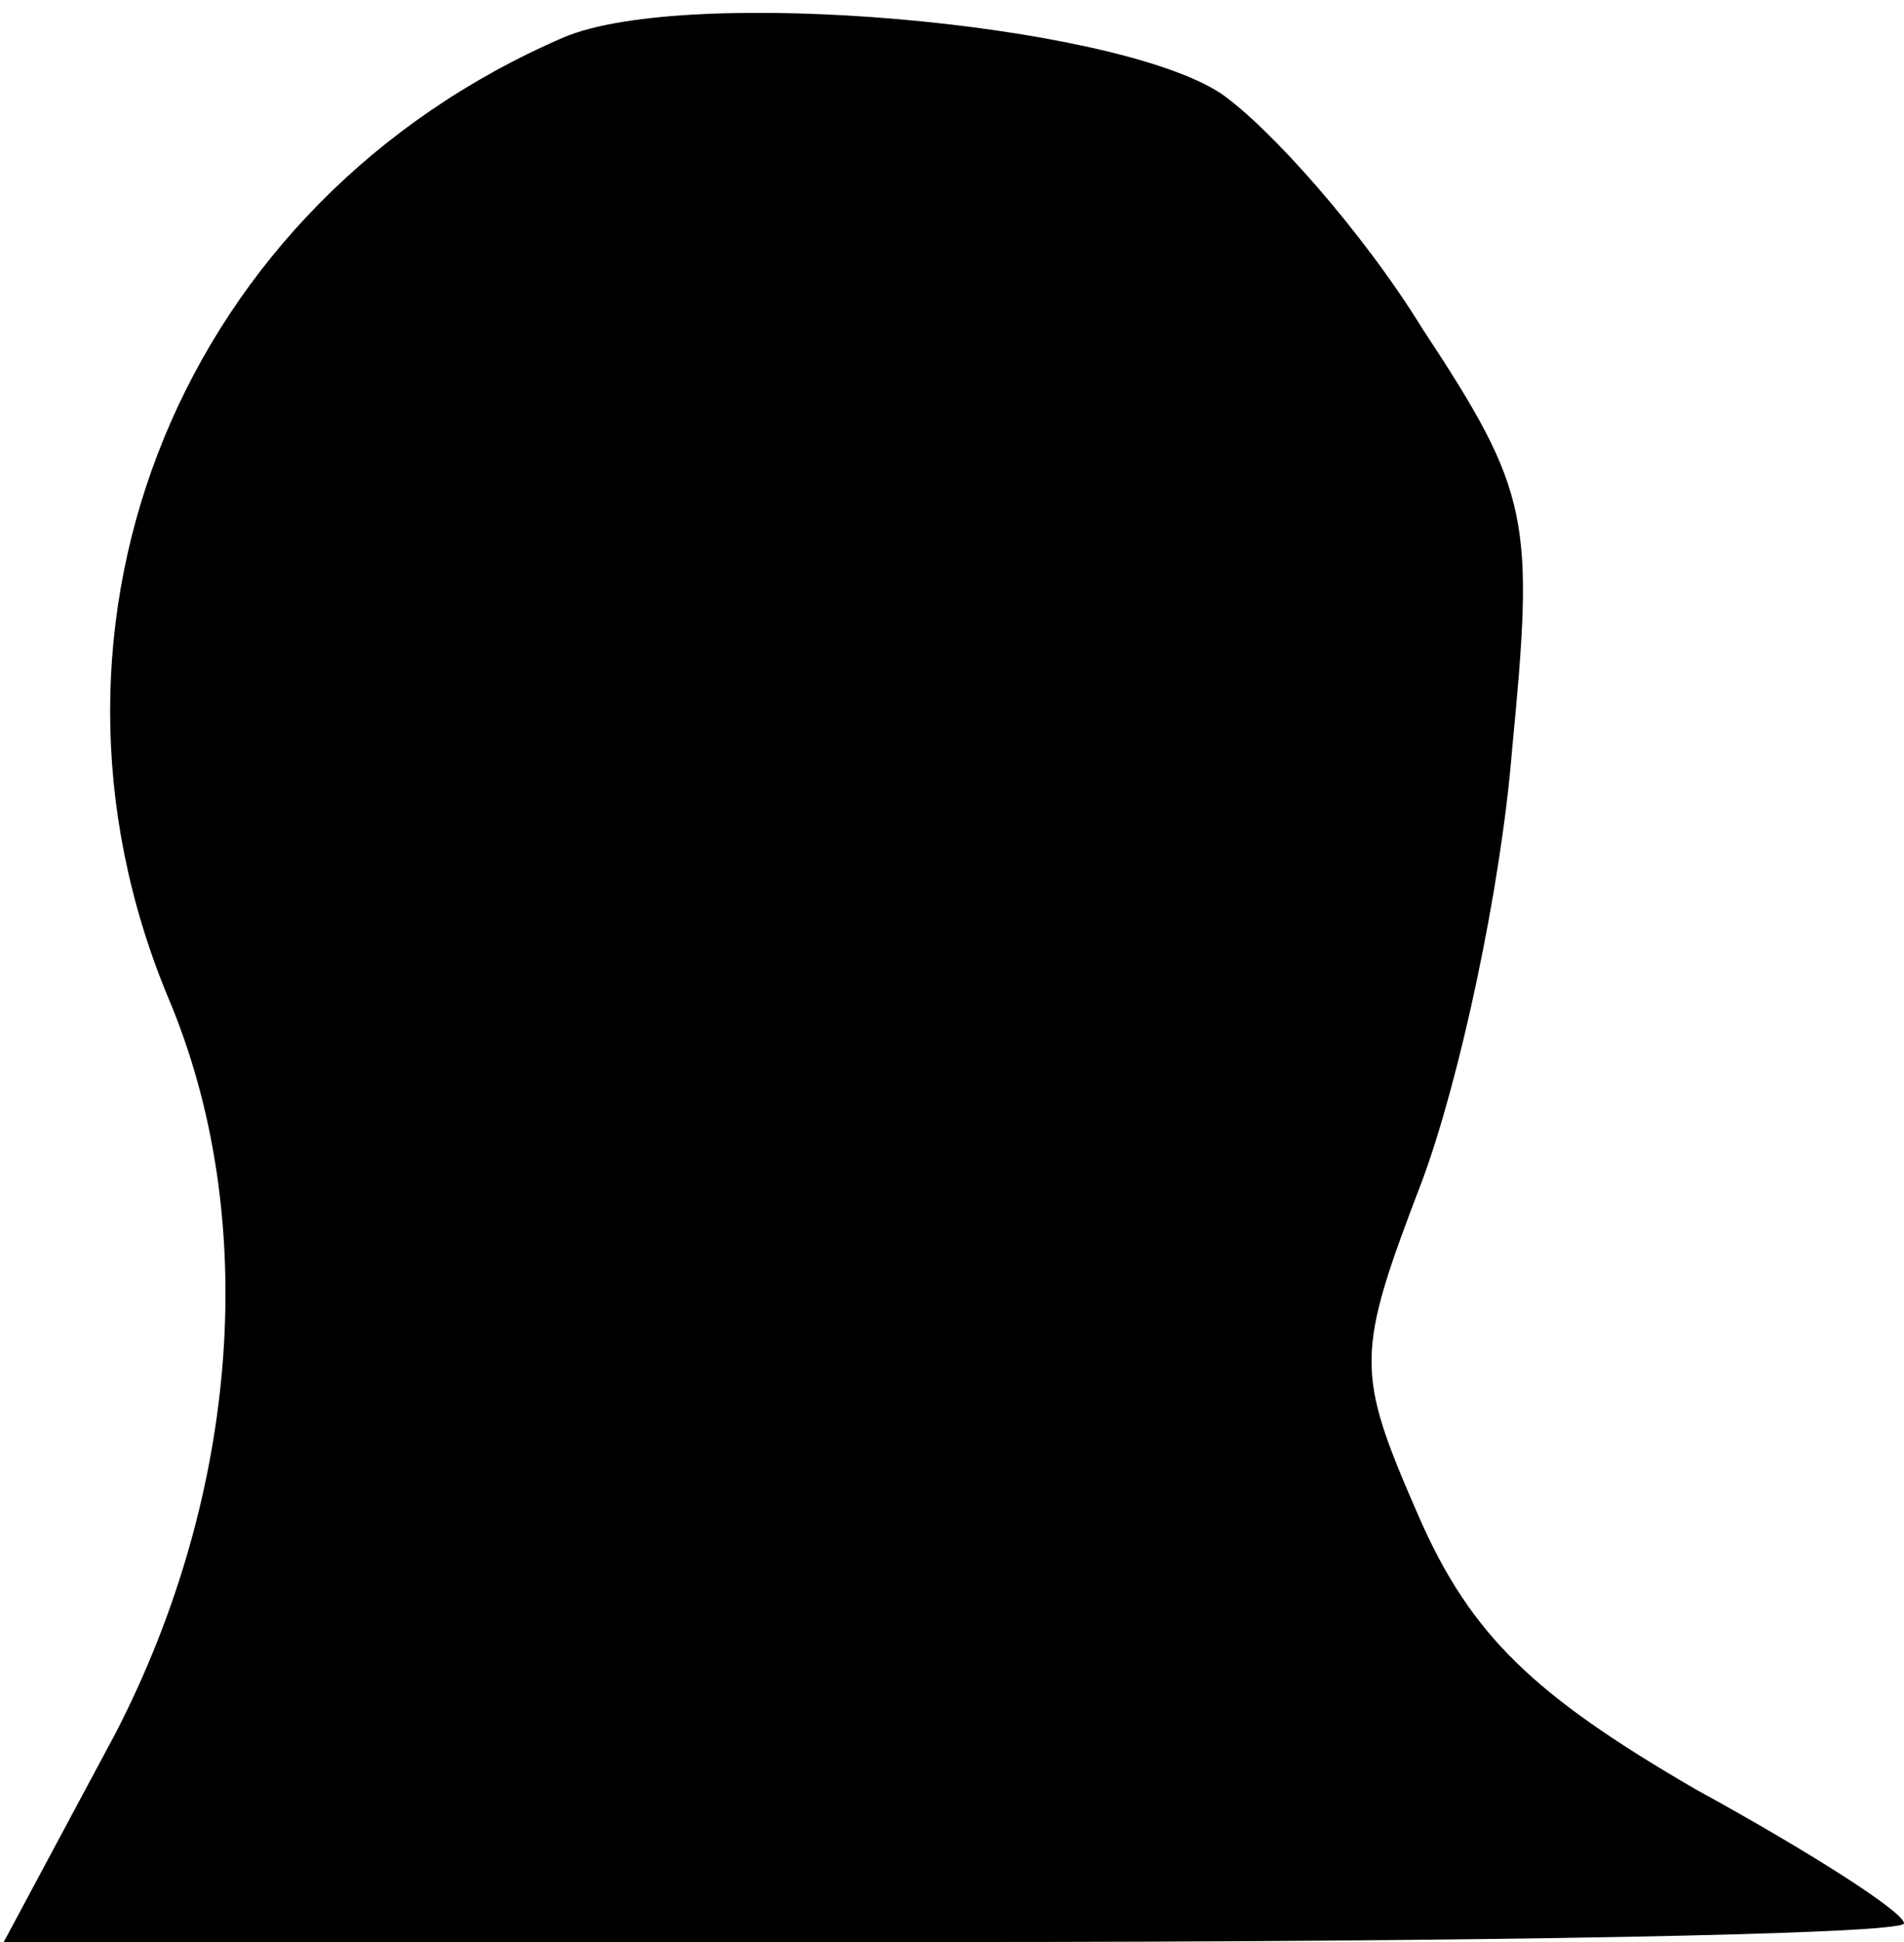 <?xml version="1.0" standalone="no"?>
<!DOCTYPE svg PUBLIC "-//W3C//DTD SVG 20010904//EN"
 "http://www.w3.org/TR/2001/REC-SVG-20010904/DTD/svg10.dtd">
<svg version="1.0" xmlns="http://www.w3.org/2000/svg"
 width="51pt" height="52pt" viewBox="0 0 51 52"
 preserveAspectRatio="xMidYMid meet">
<g transform="translate(0,52) scale(0.1,-0.1)"
fill="#000000" stroke="none">
<path fill="#000000" stroke="none" d="M151 510 c-102 -44 -148 -156 -106
-257 25 -59 19 -133 -14 -197 l-30 -56 255 0 c139 0 254 2 254 5 0 3 -25 19
-56 36 -43 25 -60 41 -74 73 -17 39 -17 43 1 90 10 27 21 78 24 115 6 62 5 69
-24 113 -16 26 -41 54 -54 63 -29 19 -143 29 -176 15z"/>
</g>
</svg>
